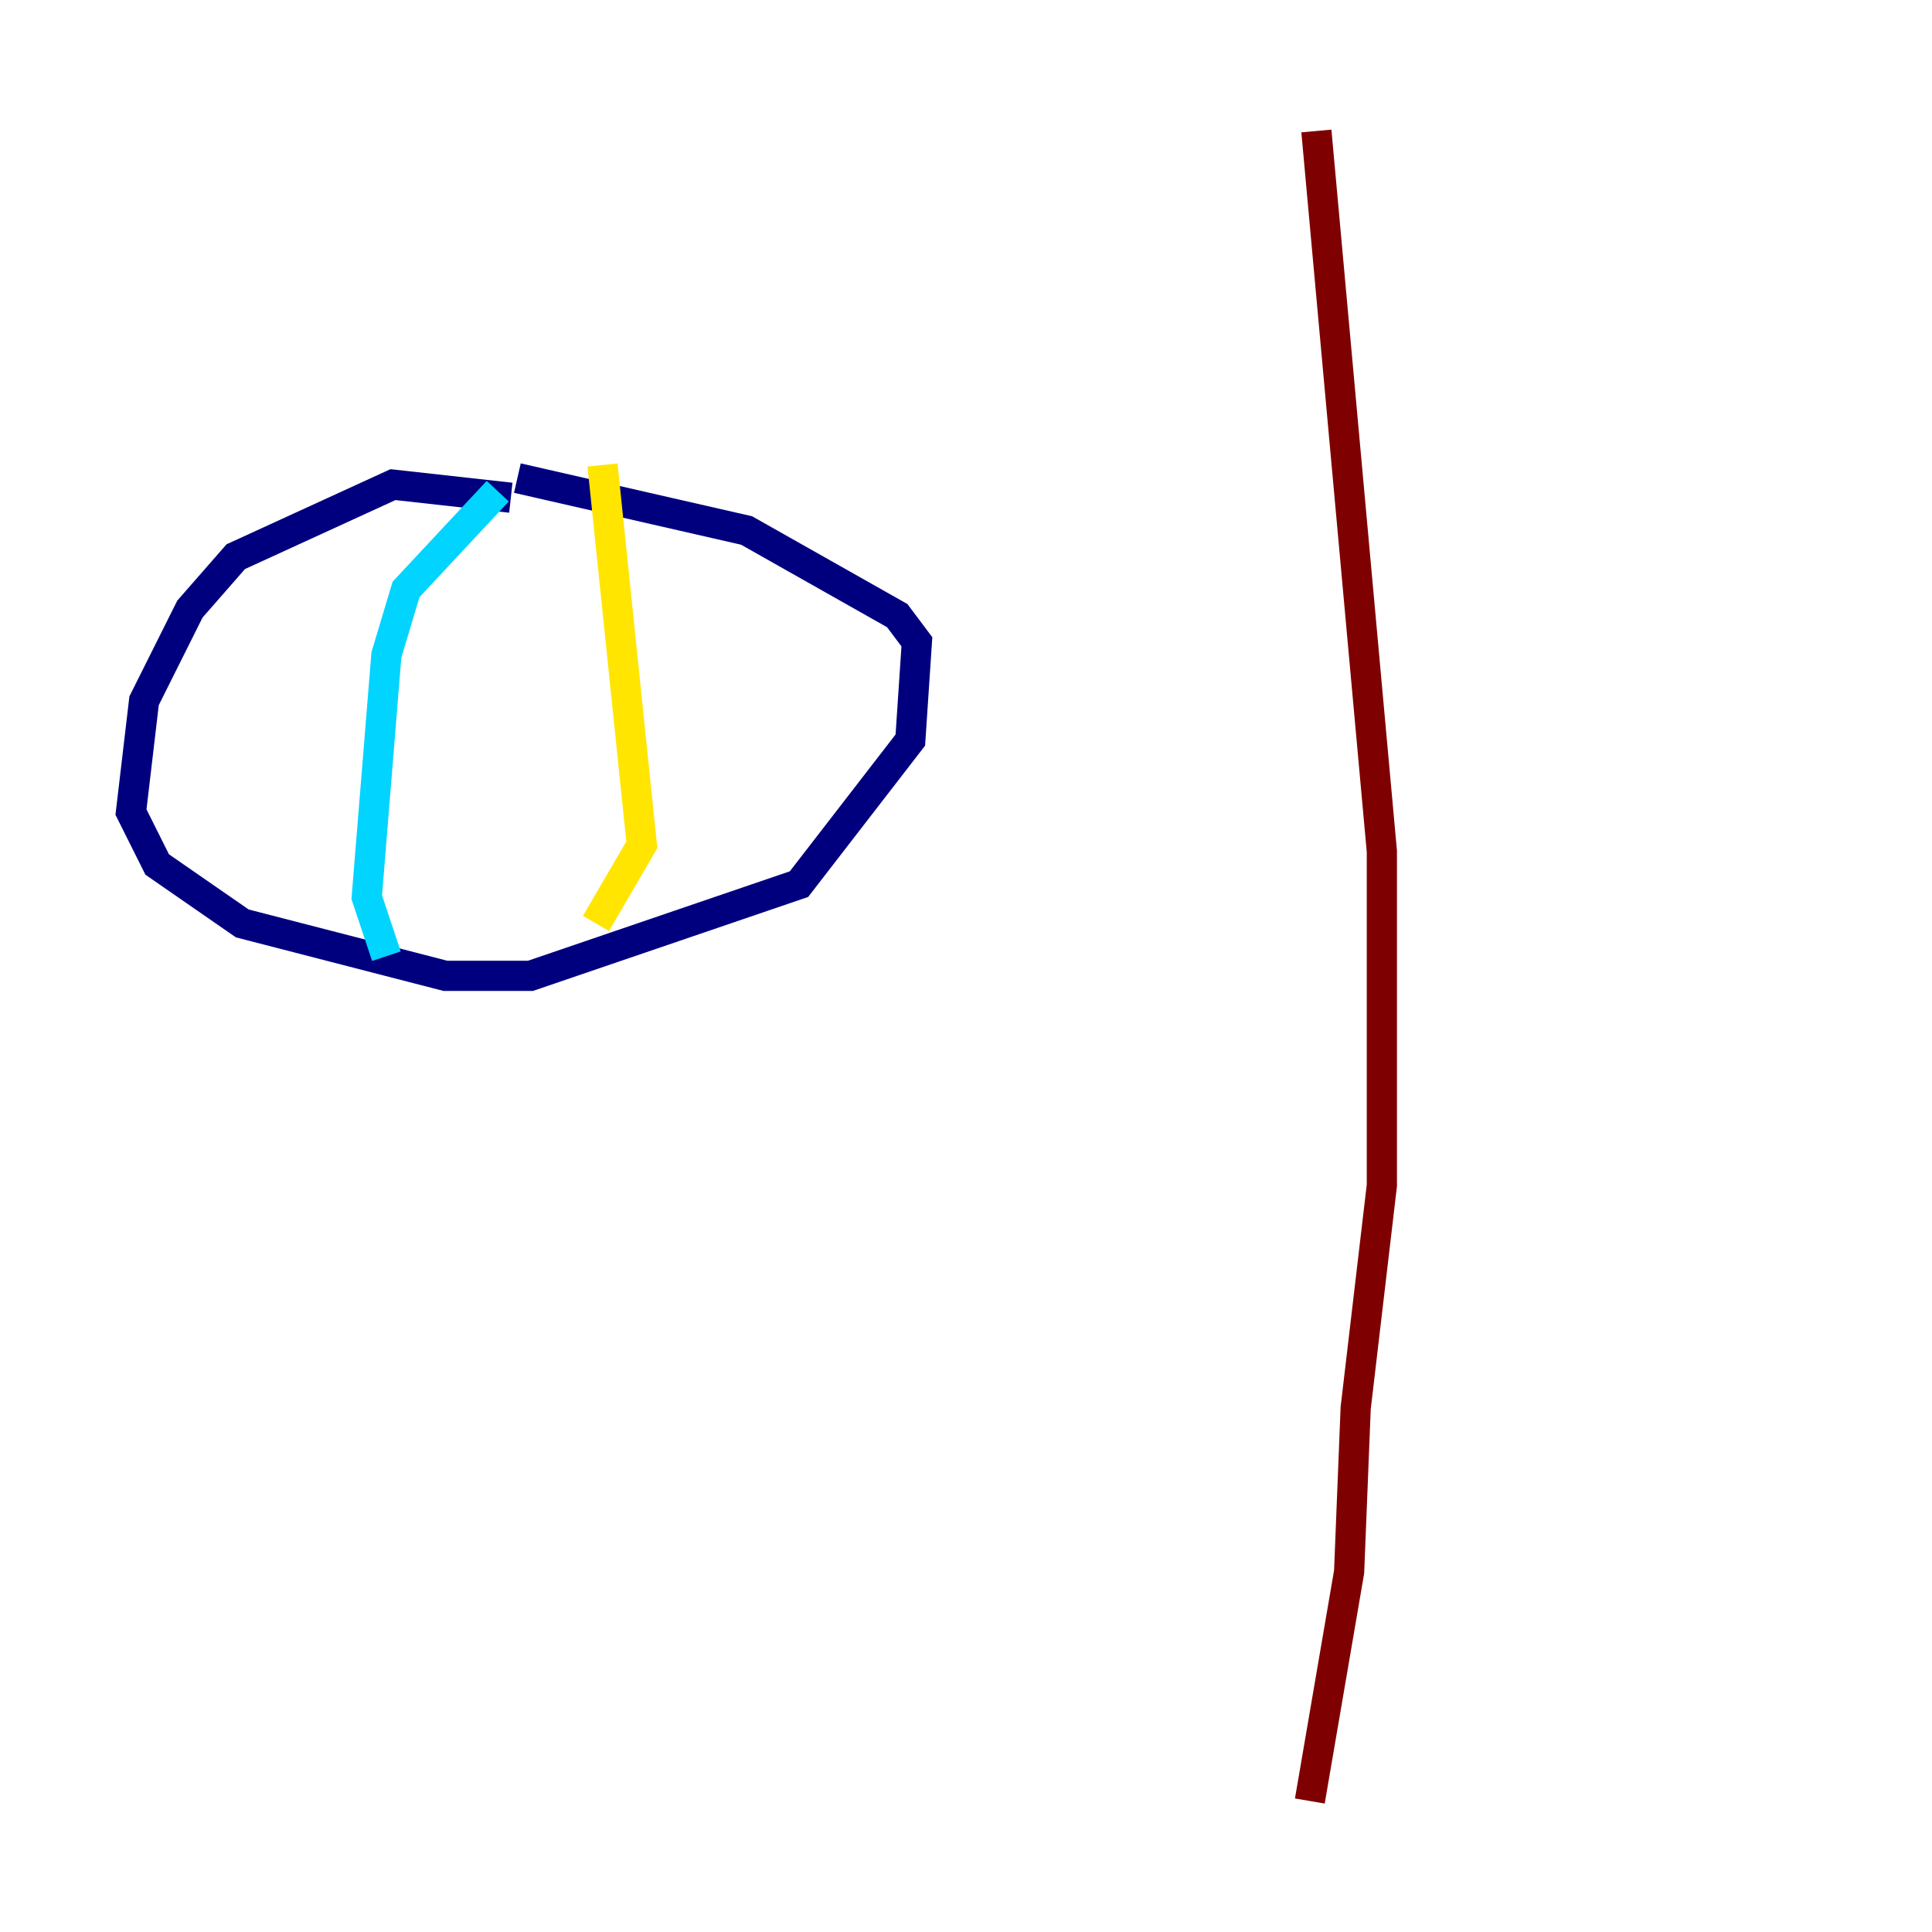 <?xml version="1.0" encoding="utf-8" ?>
<svg baseProfile="tiny" height="128" version="1.2" viewBox="0,0,128,128" width="128" xmlns="http://www.w3.org/2000/svg" xmlns:ev="http://www.w3.org/2001/xml-events" xmlns:xlink="http://www.w3.org/1999/xlink"><defs /><polyline fill="none" points="33.844,32.976 26.034,32.108 15.62,36.881 12.583,40.352 9.546,46.427 8.678,53.803 10.414,57.275 16.054,61.18 29.505,64.651 35.146,64.651 52.936,58.576 60.312,49.031 60.746,42.522 59.444,40.786 49.464,35.146 34.278,31.675" stroke="#00007f" stroke-width="2" /><polyline fill="none" points="32.976,32.542 26.902,39.051 25.6,43.39 24.298,59.444 25.6,63.349" stroke="#00d4ff" stroke-width="2" /><polyline fill="none" points="39.919,30.807 42.522,55.973 39.485,61.18" stroke="#ffe500" stroke-width="2" /><polyline fill="none" points="87.214,8.678 91.552,56.407 91.552,78.536 89.817,93.288 89.383,104.136 86.78,119.322" stroke="#7f0000" stroke-width="2" /></svg>